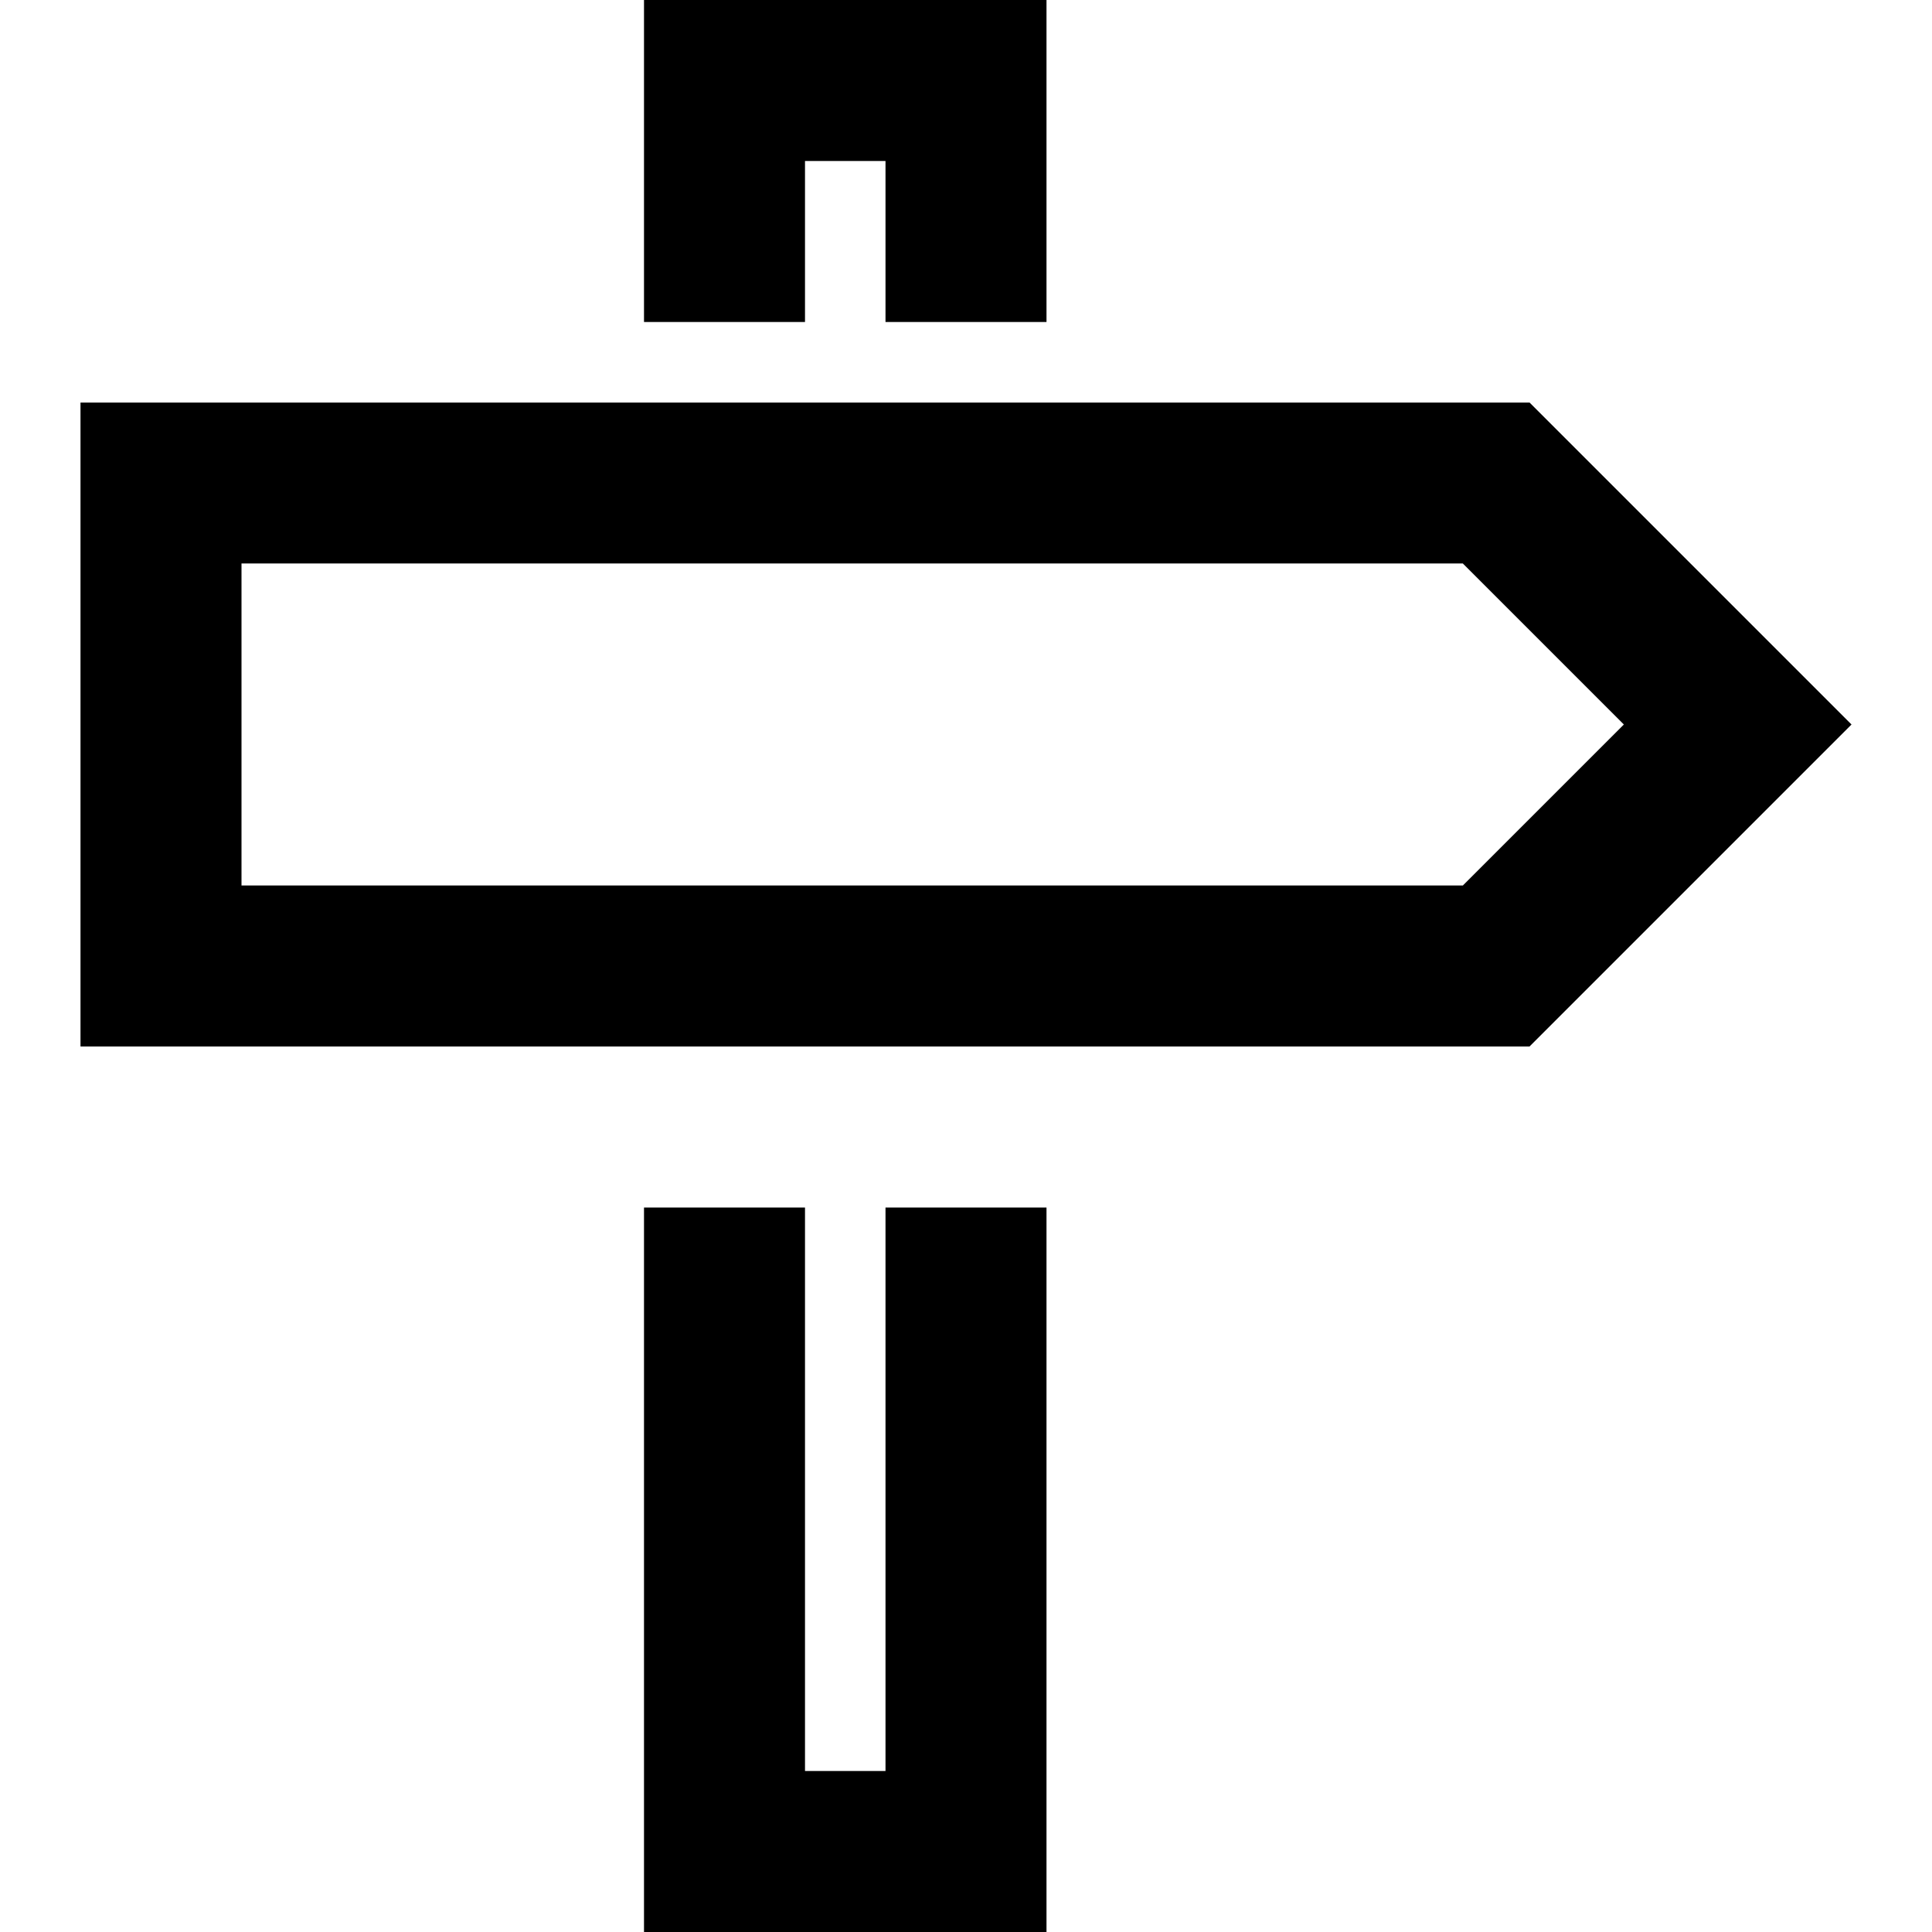 <svg xmlns="http://www.w3.org/2000/svg" width="24" height="24" viewBox="0 0 24 24"><path d="M18.172 7l2 2-2 2h-15.172v-4h15.172zm.828-2h-18v8h18l4-4-4-4zm-9-1v-2h1v2h2v-4h-5v4h2zm1 11v7h-1v-7h-2v9h5v-9h-2z"/></svg>